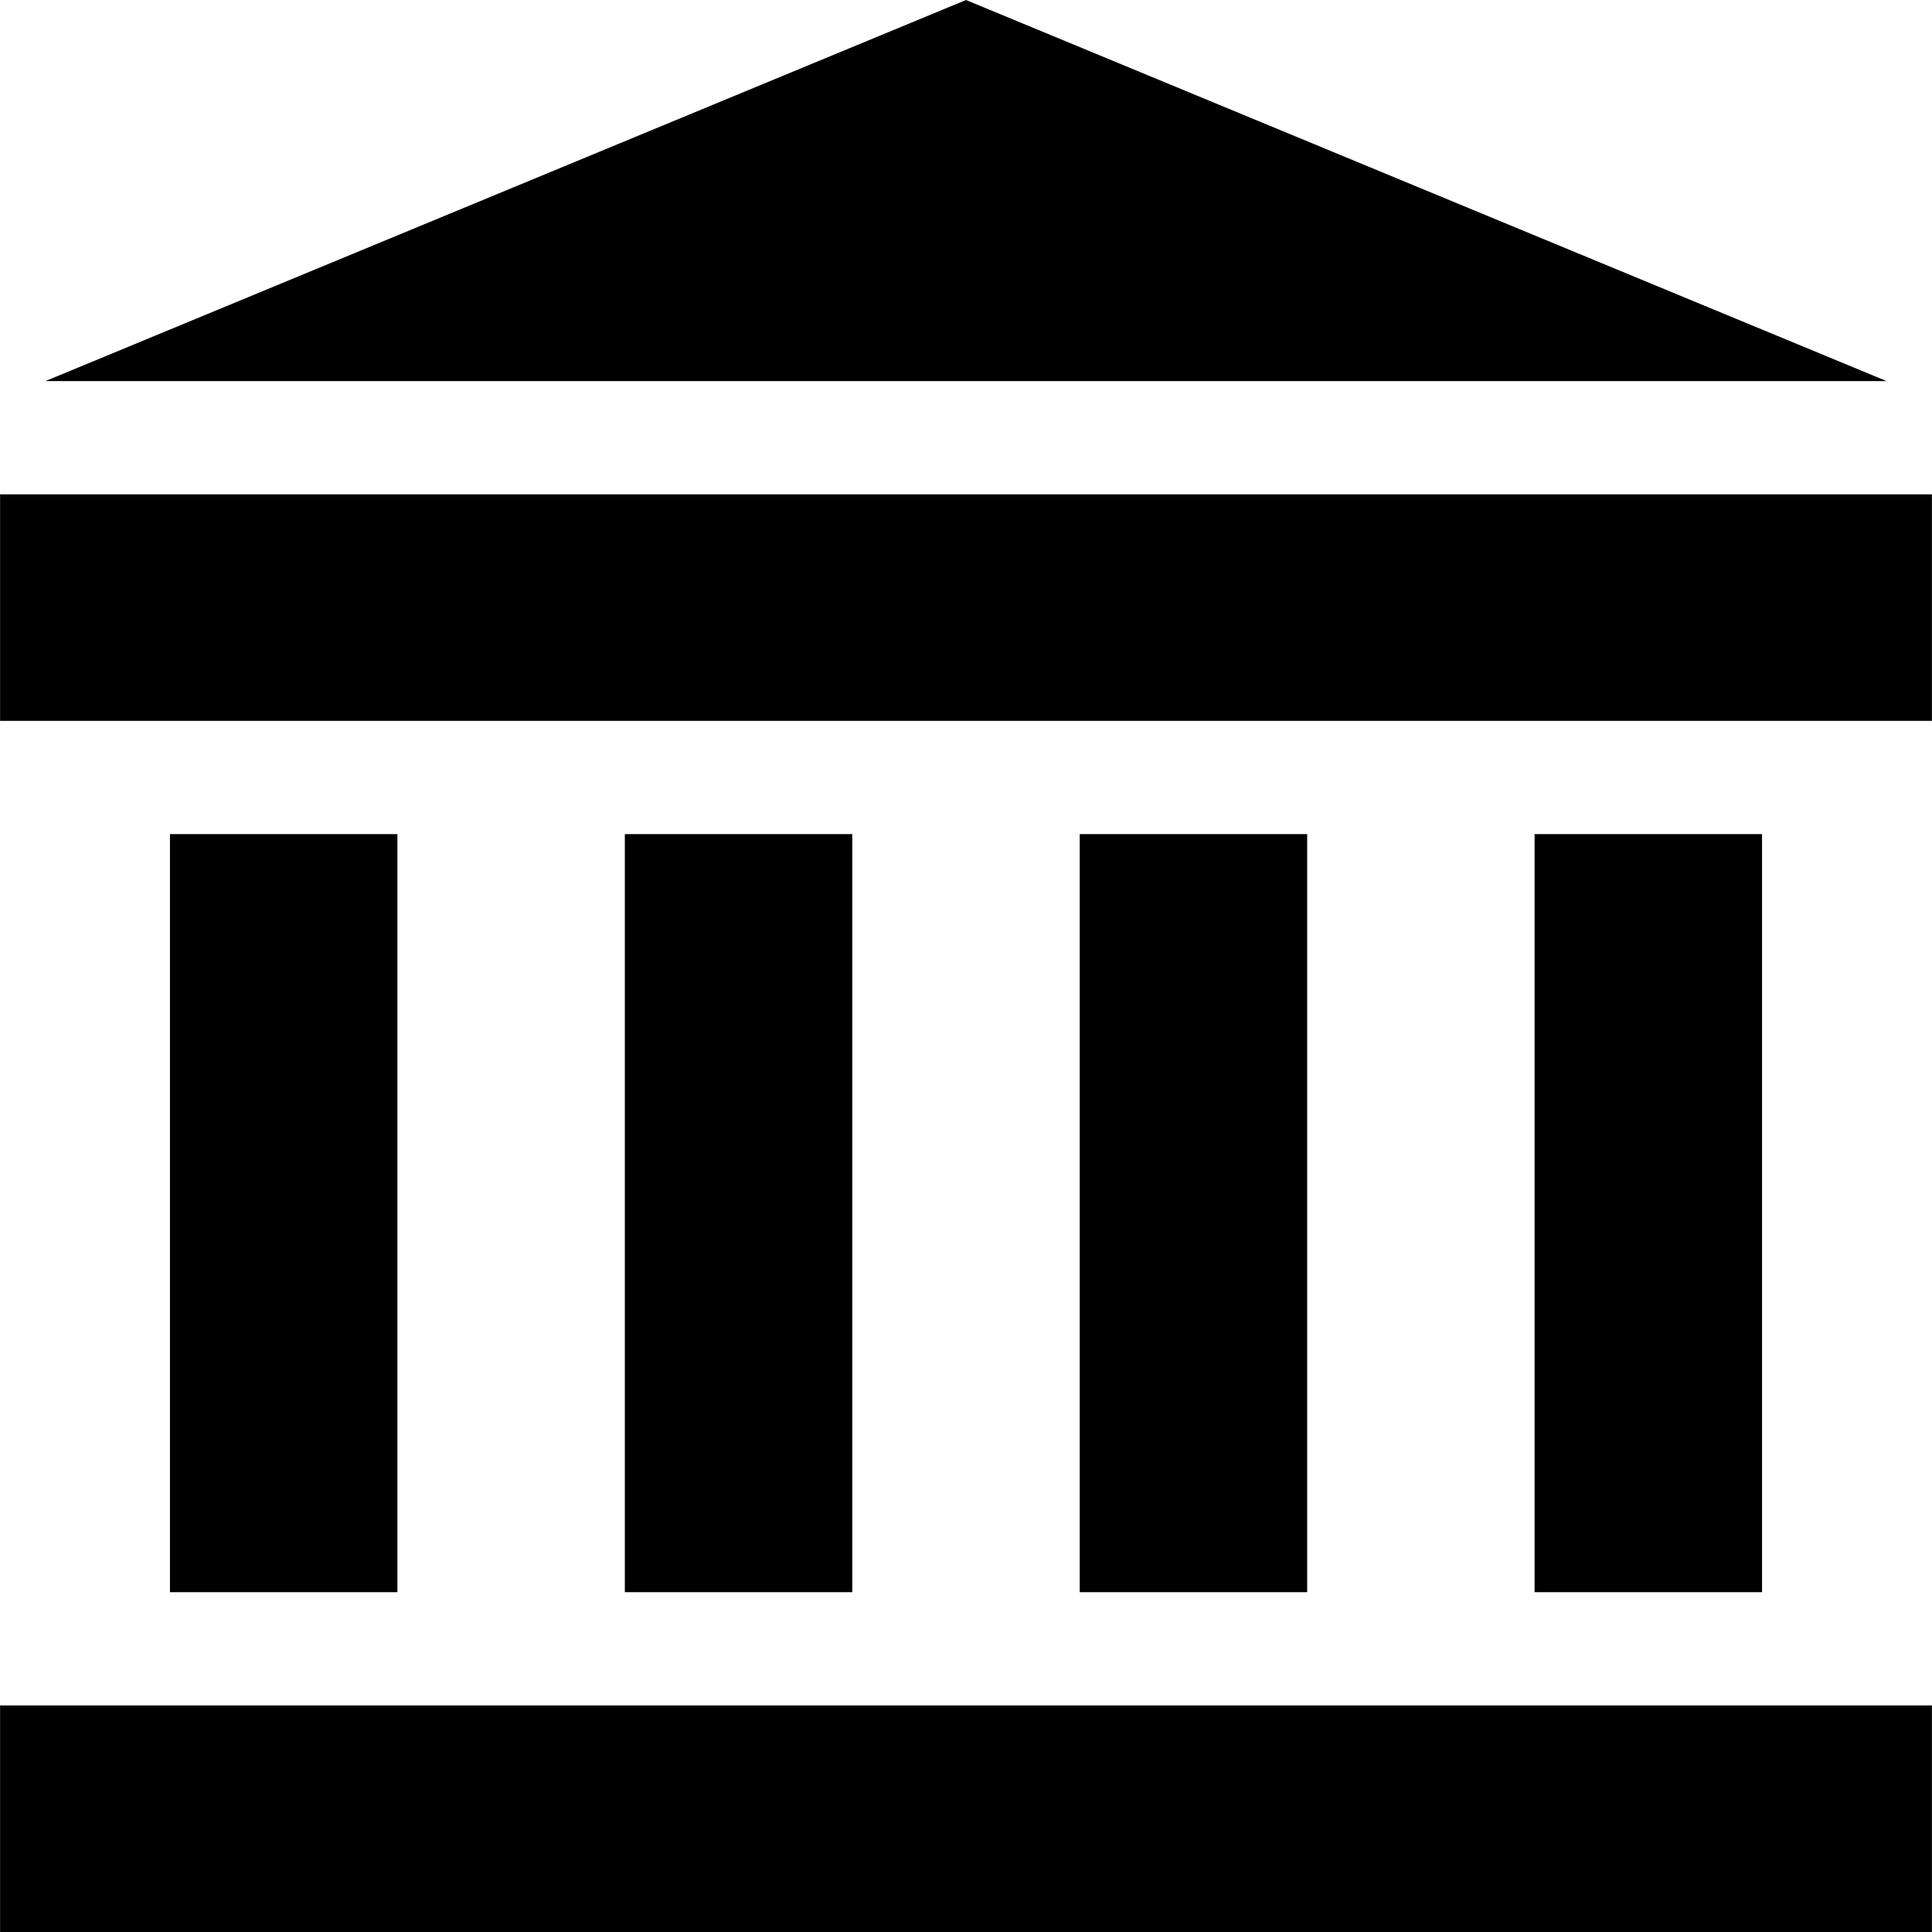 <svg xmlns="http://www.w3.org/2000/svg" viewBox="0 0 512.006 512.006" xmlns:v="https://vecta.io/nano"><path d="M.02 451.96h511.966v60.046H.02zM.02 131h511.966v60.046H.02zM256.003 0L12.036 100.995H499.97zM45.04 221.055h60.276v200.897H45.04zm120.552 0h60.276v200.897h-60.276zm120.552 0h60.276v200.897h-60.276zm120.542 0h60.276v200.897h-60.276z"/></svg>